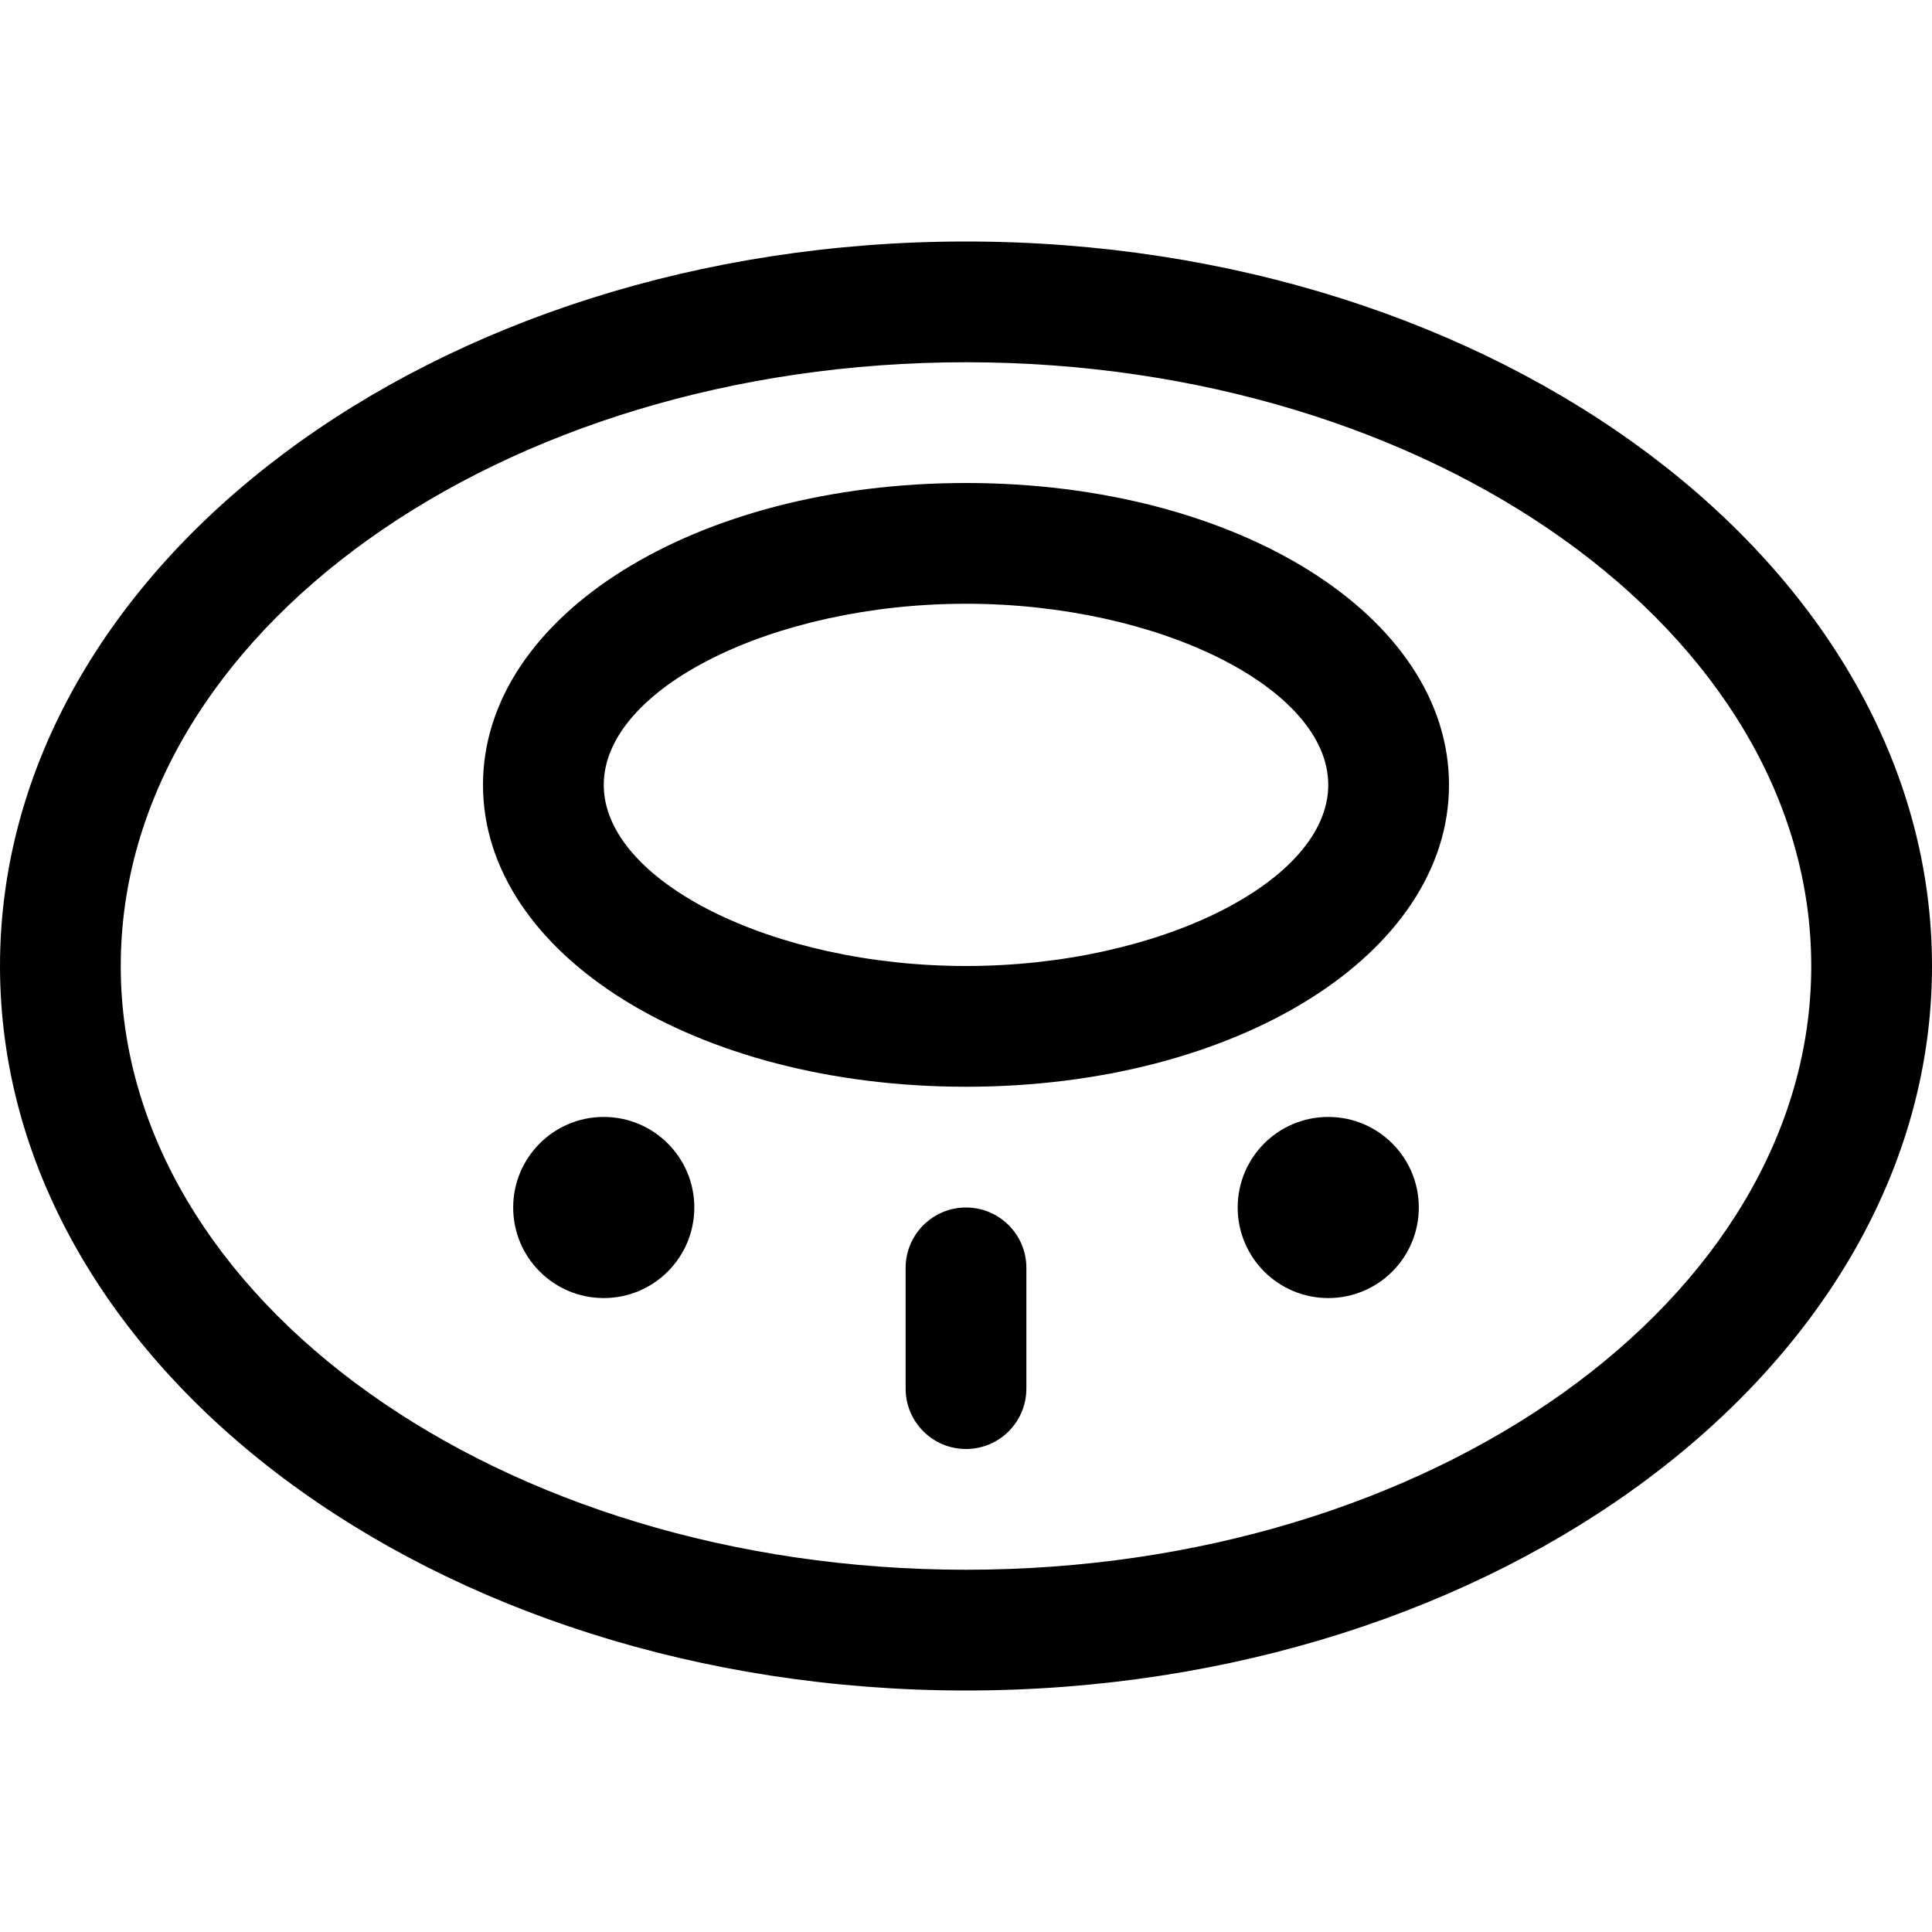 <?xml version="1.0" encoding="utf-8"?>
<!-- Generator: Adobe Illustrator 22.1.0, SVG Export Plug-In . SVG Version: 6.00 Build 0)  -->
<svg version="1.1" id="Regular" xmlns="http://www.w3.org/2000/svg" xmlns:xlink="http://www.w3.org/1999/xlink" x="0px" y="0px"
	 viewBox="0 0 24 24" style="enable-background:new 0 0 24 24;" xml:space="preserve">
<title>accessories-necklace</title>
<g>
	<path d="M12,21c-6.617,0-12-4.037-12-9s5.383-9,12-9c6.617,0,12,4.037,12,9S18.617,21,12,21z M12,4.5C6.21,4.5,1.5,7.865,1.5,12
		s4.71,7.5,10.5,7.5c5.79,0,10.5-3.365,10.5-7.5S17.79,4.5,12,4.5z"/>
	<path d="M12,13.5c-3.365,0-6-1.647-6-3.75S8.635,6,12,6s6,1.647,6,3.75S15.365,13.5,12,13.5z M12,7.5c-2.397,0-4.5,1.051-4.5,2.25
		S9.603,12,12,12s4.5-1.051,4.5-2.25S14.397,7.5,12,7.5z"/>
	<path d="M12,18c-0.414,0-0.75-0.336-0.75-0.75v-1.5c0-0.414,0.336-0.75,0.75-0.75s0.75,0.336,0.75,0.75v1.5
		C12.75,17.664,12.414,18,12,18z"/>
	<circle cx="7.5" cy="15" r="1.125"/>
	<circle cx="16.5" cy="15" r="1.125"/>
</g>
</svg>
